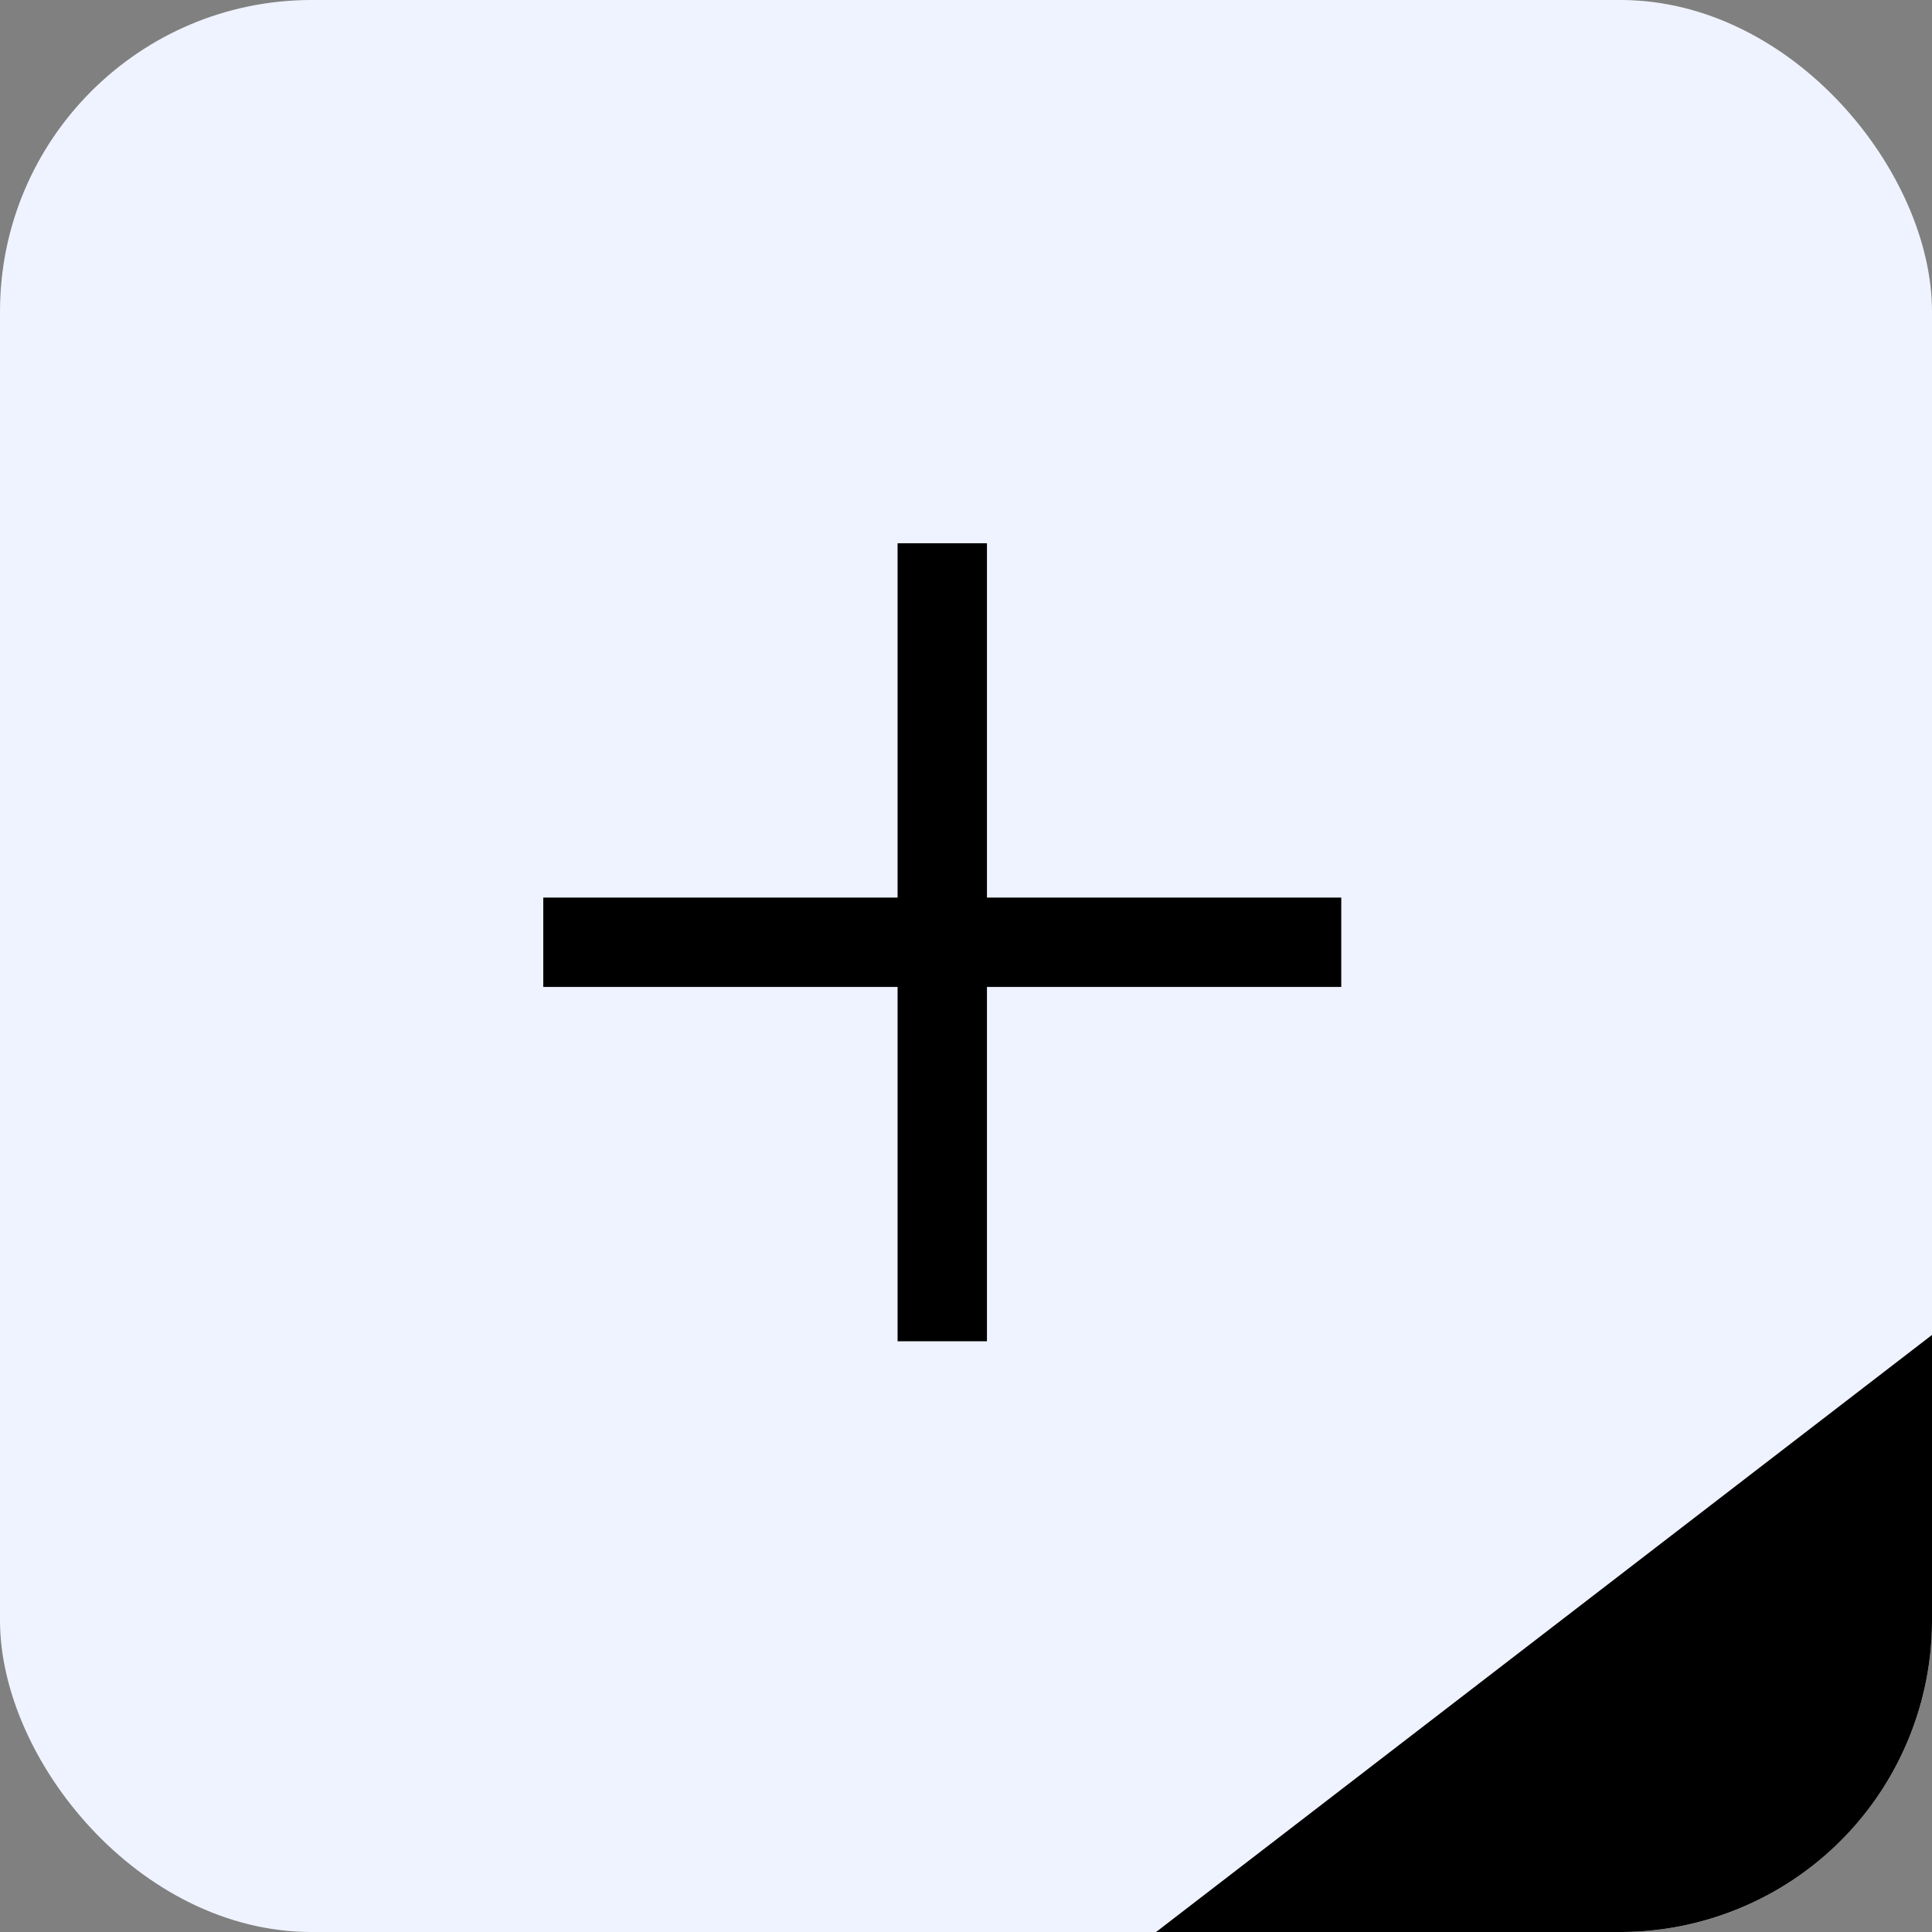 <svg xmlns="http://www.w3.org/2000/svg" width="31" height="31" viewBox="0 0 31 31">
  <rect x="0" y="0" width="31" height="31" fill="#808080" stroke="none"/>
  <g id="Group_1019" data-name="Group 1019" transform="translate(-1241.689 -20.984)">
    <g id="Group_1597" data-name="Group 1597" transform="translate(297.509 -503.146)">
      <rect id="Rectangle_910" data-name="Rectangle 910" width="31" height="31" rx="5" transform="translate(944.18 524.13)" fill="#eff3ff"/>
      <path id="Path_1645" data-name="Path 1645" d="M975.18,545.55v4.58a5,5,0,0,1-5,5h-7.45Z"/>
    </g>
    <path id="ic_clear_24px" d="M10.068,1.014,9.054,0,5.034,4.02,1.014,0,0,1.014l4.02,4.02L0,9.054l1.014,1.014,4.02-4.02,4.02,4.02,1.014-1.014-4.02-4.02Z" transform="translate(1249.689 36.103) rotate(-45)"/>
  </g>
</svg>
